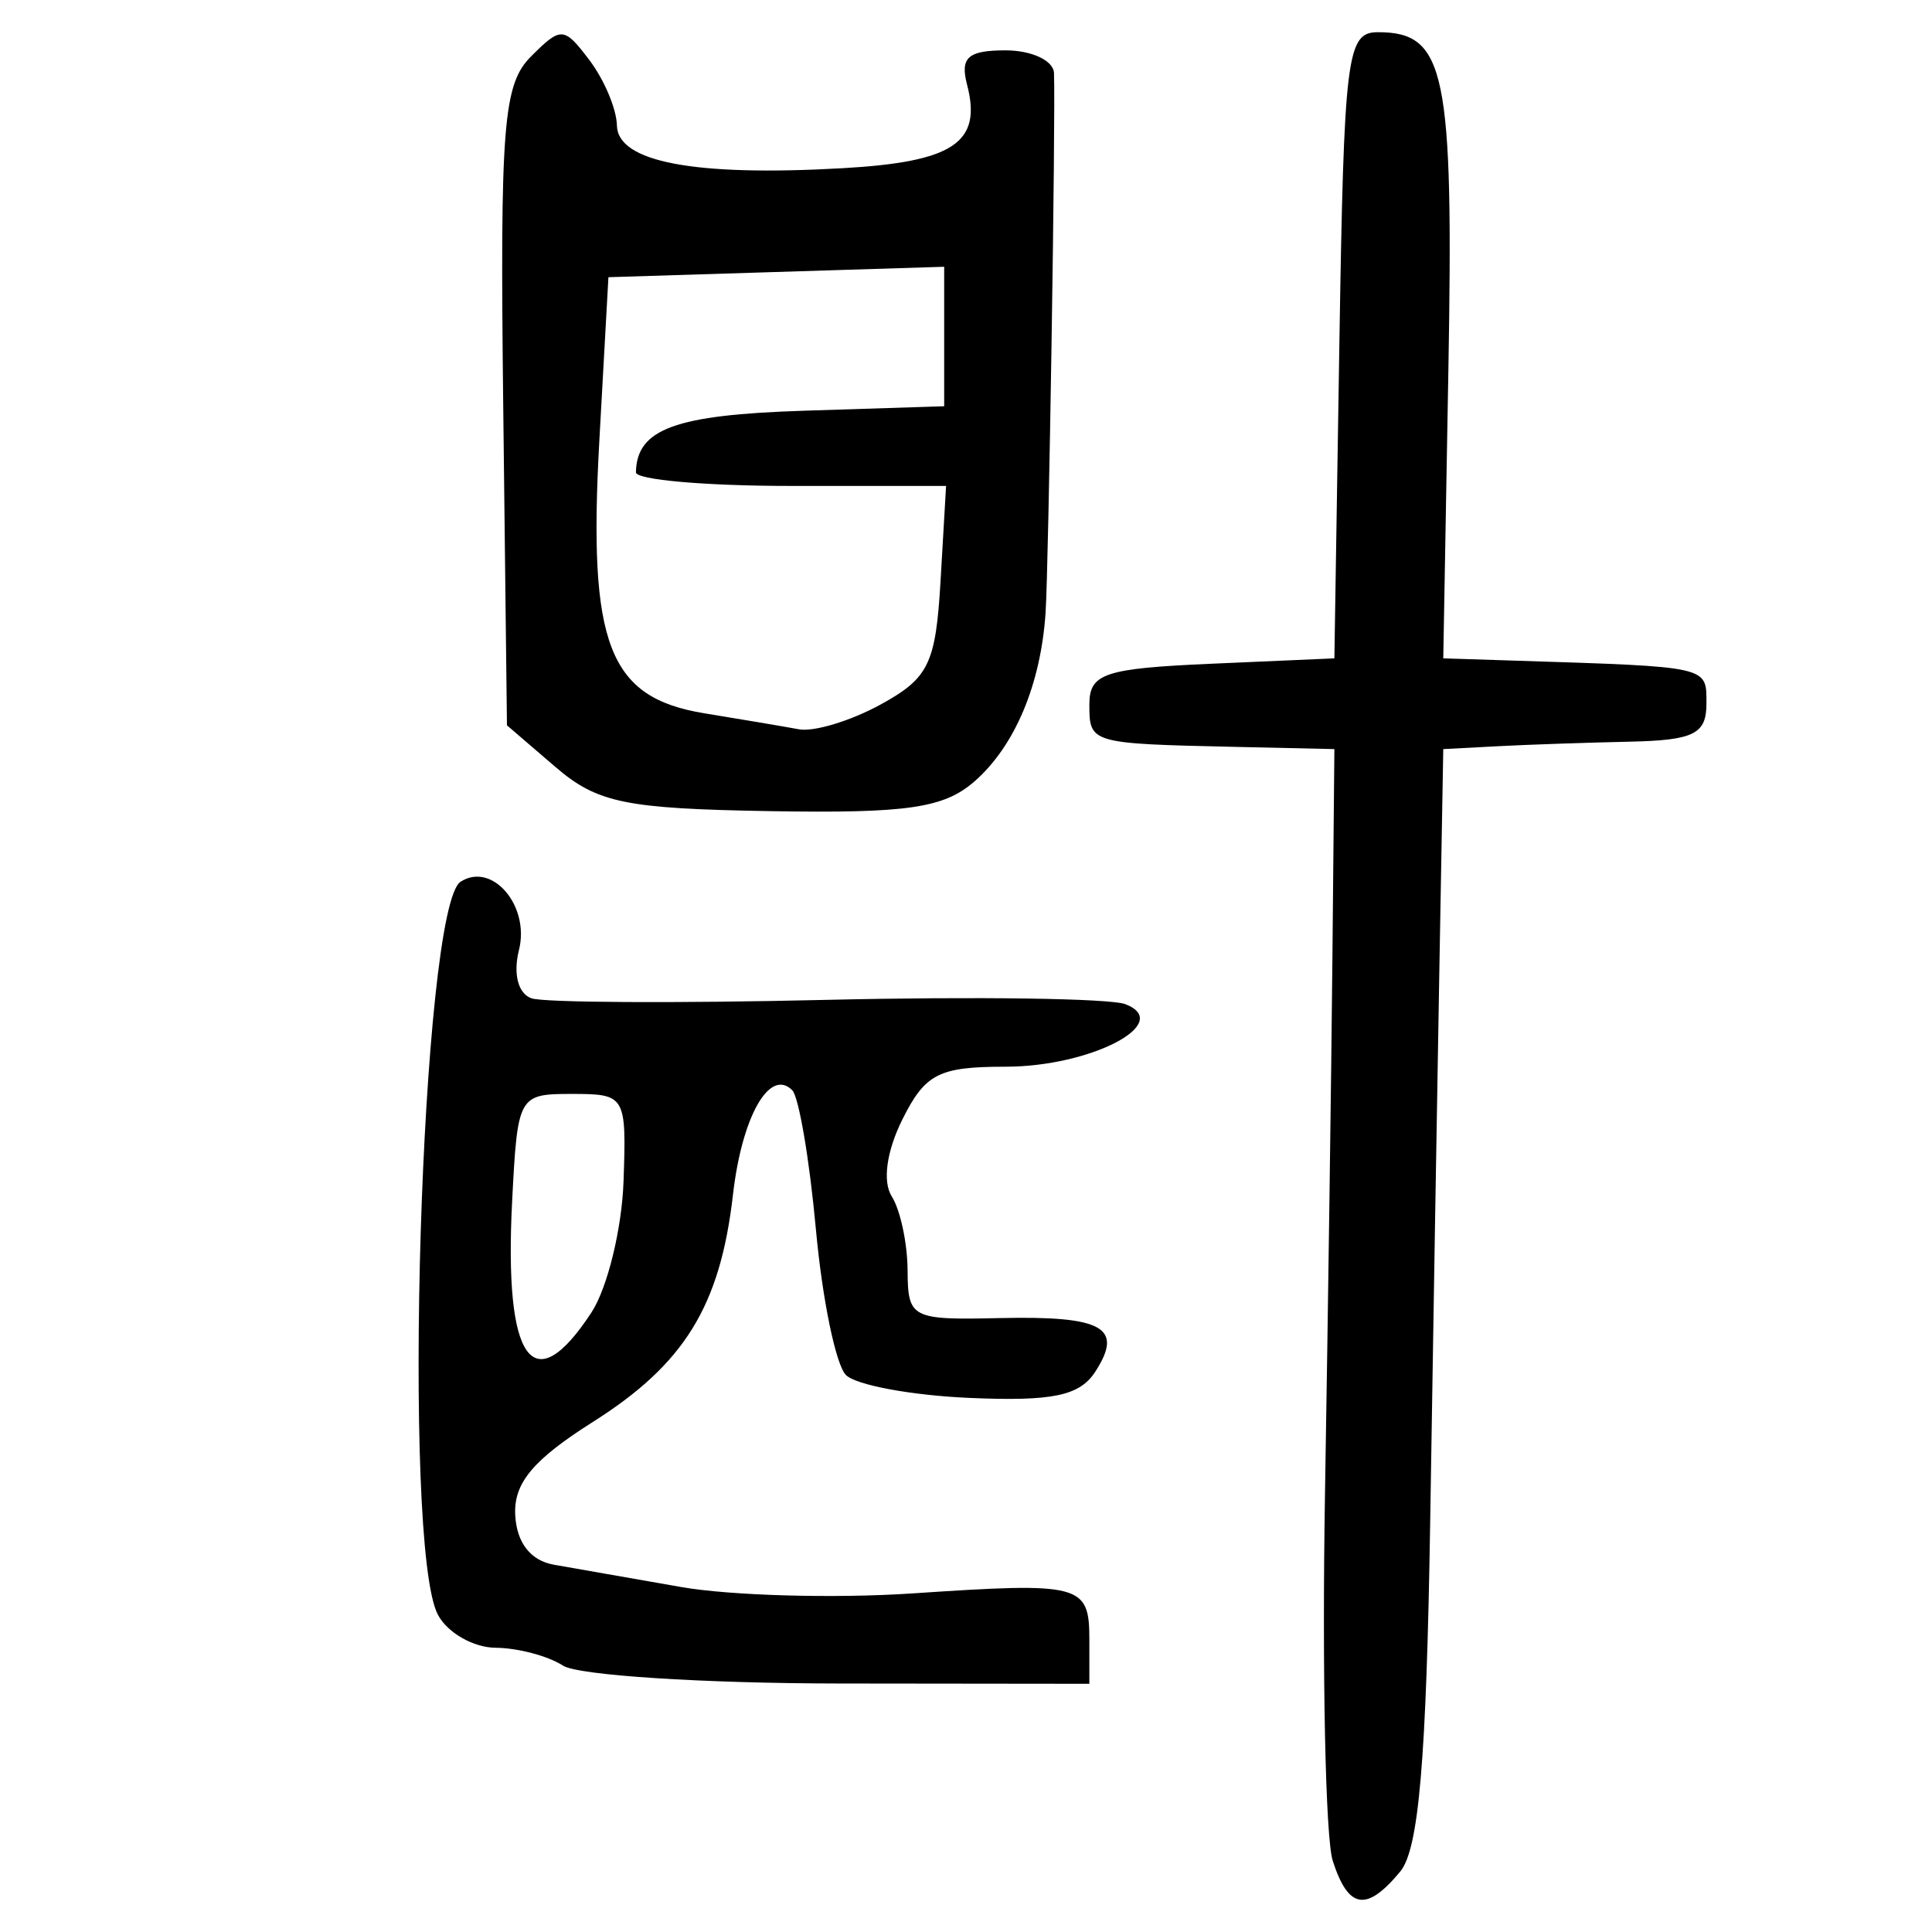 <?xml version="1.0" encoding="UTF-8" standalone="no"?>
<!-- Created with Inkscape (http://www.inkscape.org/) -->

<svg
   xmlns:dc="http://purl.org/dc/elements/1.1/"
   xmlns:cc="http://creativecommons.org/ns#"
   xmlns:rdf="http://www.w3.org/1999/02/22-rdf-syntax-ns#"
   xmlns:svg="http://www.w3.org/2000/svg"
   xmlns="http://www.w3.org/2000/svg"
   xmlns:sodipodi="http://sodipodi.sourceforge.net/DTD/sodipodi-0.dtd"
   xmlns:inkscape="http://www.inkscape.org/namespaces/inkscape"
   width="300"
   height="300"
   id="svg2"
   version="1.1"
   inkscape:version="0.48.4 r9939"
   sodipodi:docname="image-seal.svg">
  <defs
     id="defs4" />
  <sodipodi:namedview
     id="base"
     pagecolor="#ffffff"
     bordercolor="#666666"
     borderopacity="1.0"
     inkscape:pageopacity="0.0"
     inkscape:pageshadow="2"
     inkscape:zoom="2.7366667"
     inkscape:cx="150"
     inkscape:cy="150"
     inkscape:document-units="px"
     inkscape:current-layer="layer1"
     showgrid="false"
     inkscape:window-width="1215"
     inkscape:window-height="1000"
     inkscape:window-x="65"
     inkscape:window-y="24"
     inkscape:window-maximized="1"
     showguides="true"
     inkscape:guide-bbox="true" />
  <g
     inkscape:label="Calque 1"
     inkscape:groupmode="layer"
     id="layer1"
     transform="translate(0,-752.362)">
    <path
       style="fill:#000000"
       d="m 206.945,1041.296 c -1.126,-3.487 -1.665,-29.168 -1.2,-57.069 0.466,-27.9 0.984,-65.312 1.152,-83.137 l 0.305,-32.409 -15.5,-0.347 c -22.416,-0.502 -22.546,-0.539 -22.546,-6.57 0,-4.838 2.311,-5.609 19.023,-6.341 l 19.023,-0.833 0.771,-48.614 c 0.717,-45.181 1.14,-48.614 5.996,-48.614 10.496,0 11.757,6.057 10.934,52.531 l -0.792,44.697 11.273,0.361 c 30.251,0.968 29.591,0.819 29.591,6.685 0,4.712 -1.965,5.679 -11.977,5.895 -6.588,0.142 -15.782,0.459 -20.432,0.705 l -8.455,0.446 -0.625,35.228 c -0.343,19.375 -0.978,57.544 -1.409,84.821 -0.585,36.956 -1.77,50.78 -4.652,54.25 -5.239,6.308 -8.047,5.857 -10.481,-1.683 z M 87.429,1011.001 c -2.325,-1.502 -7.036,-2.751 -10.469,-2.775 -3.433,-0.023 -7.46,-2.319 -8.949,-5.101 -5.692,-10.636 -2.631,-109.9 3.511,-113.85 4.901,-3.151 10.787,3.739 9.063,10.609 -0.928,3.698 -0.138,6.761 1.933,7.491 1.927,0.679 22.508,0.791 45.738,0.248 23.229,-0.543 44.154,-0.242 46.5,0.669 7.577,2.942 -5.396,9.708 -18.612,9.708 -10.353,0 -12.477,1.083 -16.011,8.166 -2.471,4.953 -3.123,9.666 -1.659,11.977 1.328,2.096 2.435,7.276 2.458,11.511 0.041,7.405 0.586,7.687 14.233,7.38 16.11,-0.363 19.354,1.443 14.923,8.306 -2.431,3.766 -6.619,4.645 -19.487,4.092 -9.015,-0.388 -17.674,-1.989 -19.244,-3.558 -1.569,-1.569 -3.668,-11.742 -4.663,-22.606 -0.996,-10.864 -2.65,-20.592 -3.676,-21.618 -3.507,-3.507 -7.807,4.069 -9.202,16.212 -1.989,17.311 -7.522,26.292 -21.739,35.287 -9.342,5.91 -12.35,9.531 -12.069,14.528 0.241,4.274 2.392,7.013 6.011,7.654 3.1,0.549 11.977,2.106 19.727,3.459 7.75,1.353 23.921,1.801 35.935,0.995 26.274,-1.764 27.475,-1.448 27.475,7.223 l 0,6.811 -38.75,-0.043 c -21.313,-0.023 -40.653,-1.272 -42.978,-2.775 z m 4.399,-54.822 c 2.491,-3.802 4.74,-12.996 4.997,-20.432 0.458,-13.247 0.297,-13.52 -7.987,-13.52 -8.34,0 -8.466,0.225 -9.311,16.594 -1.287,24.916 3.2,31.248 12.302,17.358 z m -5.609,-84.746 -7.5,-6.445 -0.577,-49.484 c -0.51,-43.744 -0.01,-50.053 4.327,-54.389 4.661,-4.661 5.111,-4.631 9.07,0.603 2.291,3.03 4.206,7.586 4.255,10.126 0.11,5.679 12.032,7.94 35.011,6.639 17.265,-0.978 21.717,-3.963 19.36,-12.978 -1.103,-4.219 0.139,-5.324 5.982,-5.324 4.056,0 7.439,1.585 7.518,3.523 0.267,6.53 -0.831,76.731 -1.31,83.842 -0.752,11.149 -4.797,20.719 -11.06,26.172 -4.747,4.133 -10.43,4.957 -31.679,4.598 -22.549,-0.381 -26.864,-1.27 -33.395,-6.883 z m 59.835,-28.962 0.852,-14.654 -24.102,0 c -13.256,0 -24.083,-0.951 -24.059,-2.114 0.138,-6.742 6.095,-8.925 26.102,-9.564 l 21.765,-0.695 0,-10.829 0,-10.829 -26.068,0.81 -26.068,0.81 -1.409,25.364 c -1.762,31.71 1.413,39.929 16.362,42.363 5.726,0.932 12.313,2.046 14.638,2.474 2.325,0.429 8.032,-1.305 12.682,-3.852 7.486,-4.101 8.552,-6.31 9.306,-19.286 z"
       id="path3041"
       inkscape:connector-curvature="0" />
  </g>
</svg>
